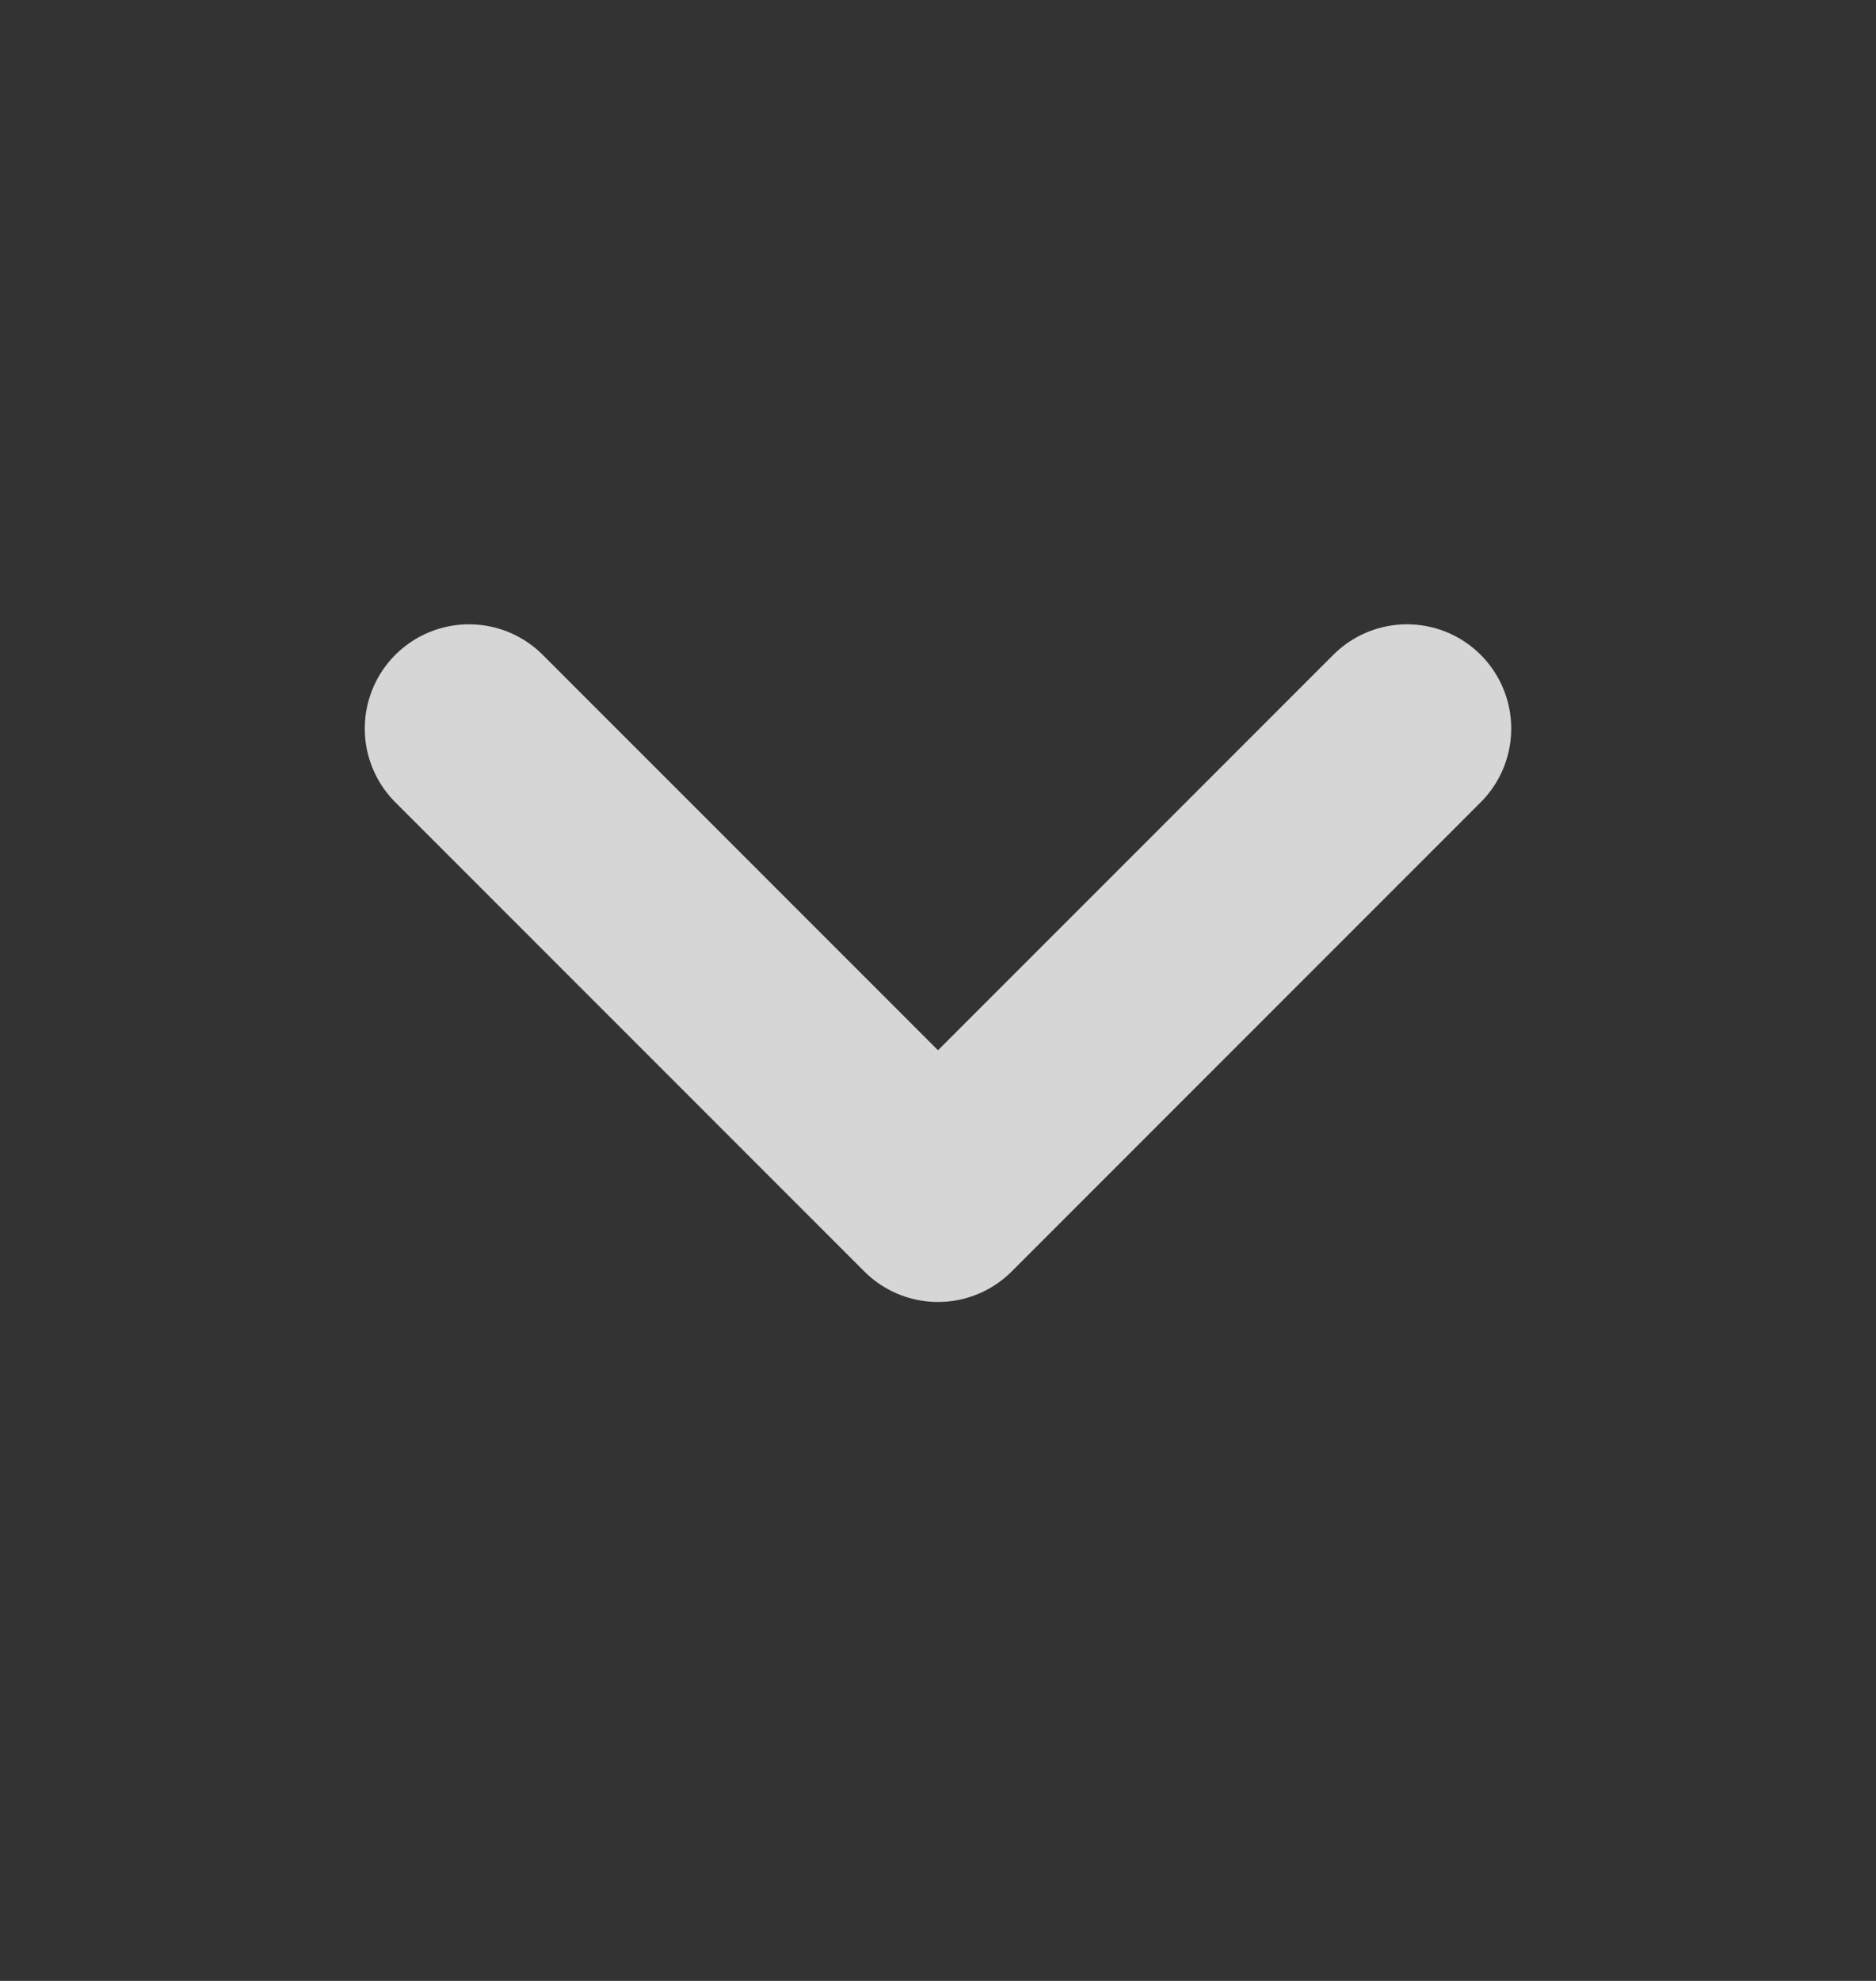 <svg width="18" height="19" viewBox="0 0 18 19" fill="none" xmlns="http://www.w3.org/2000/svg">
<rect x="0" y="0" width="18" height="19" fill="#333333" stroke="none"/>
<g opacity="0.8">
<path d="M4.5 6.988L9 11.488L13.5 6.988" stroke="white" stroke-width="2" stroke-linecap="round" stroke-linejoin="round"/>
</g>
</svg>
